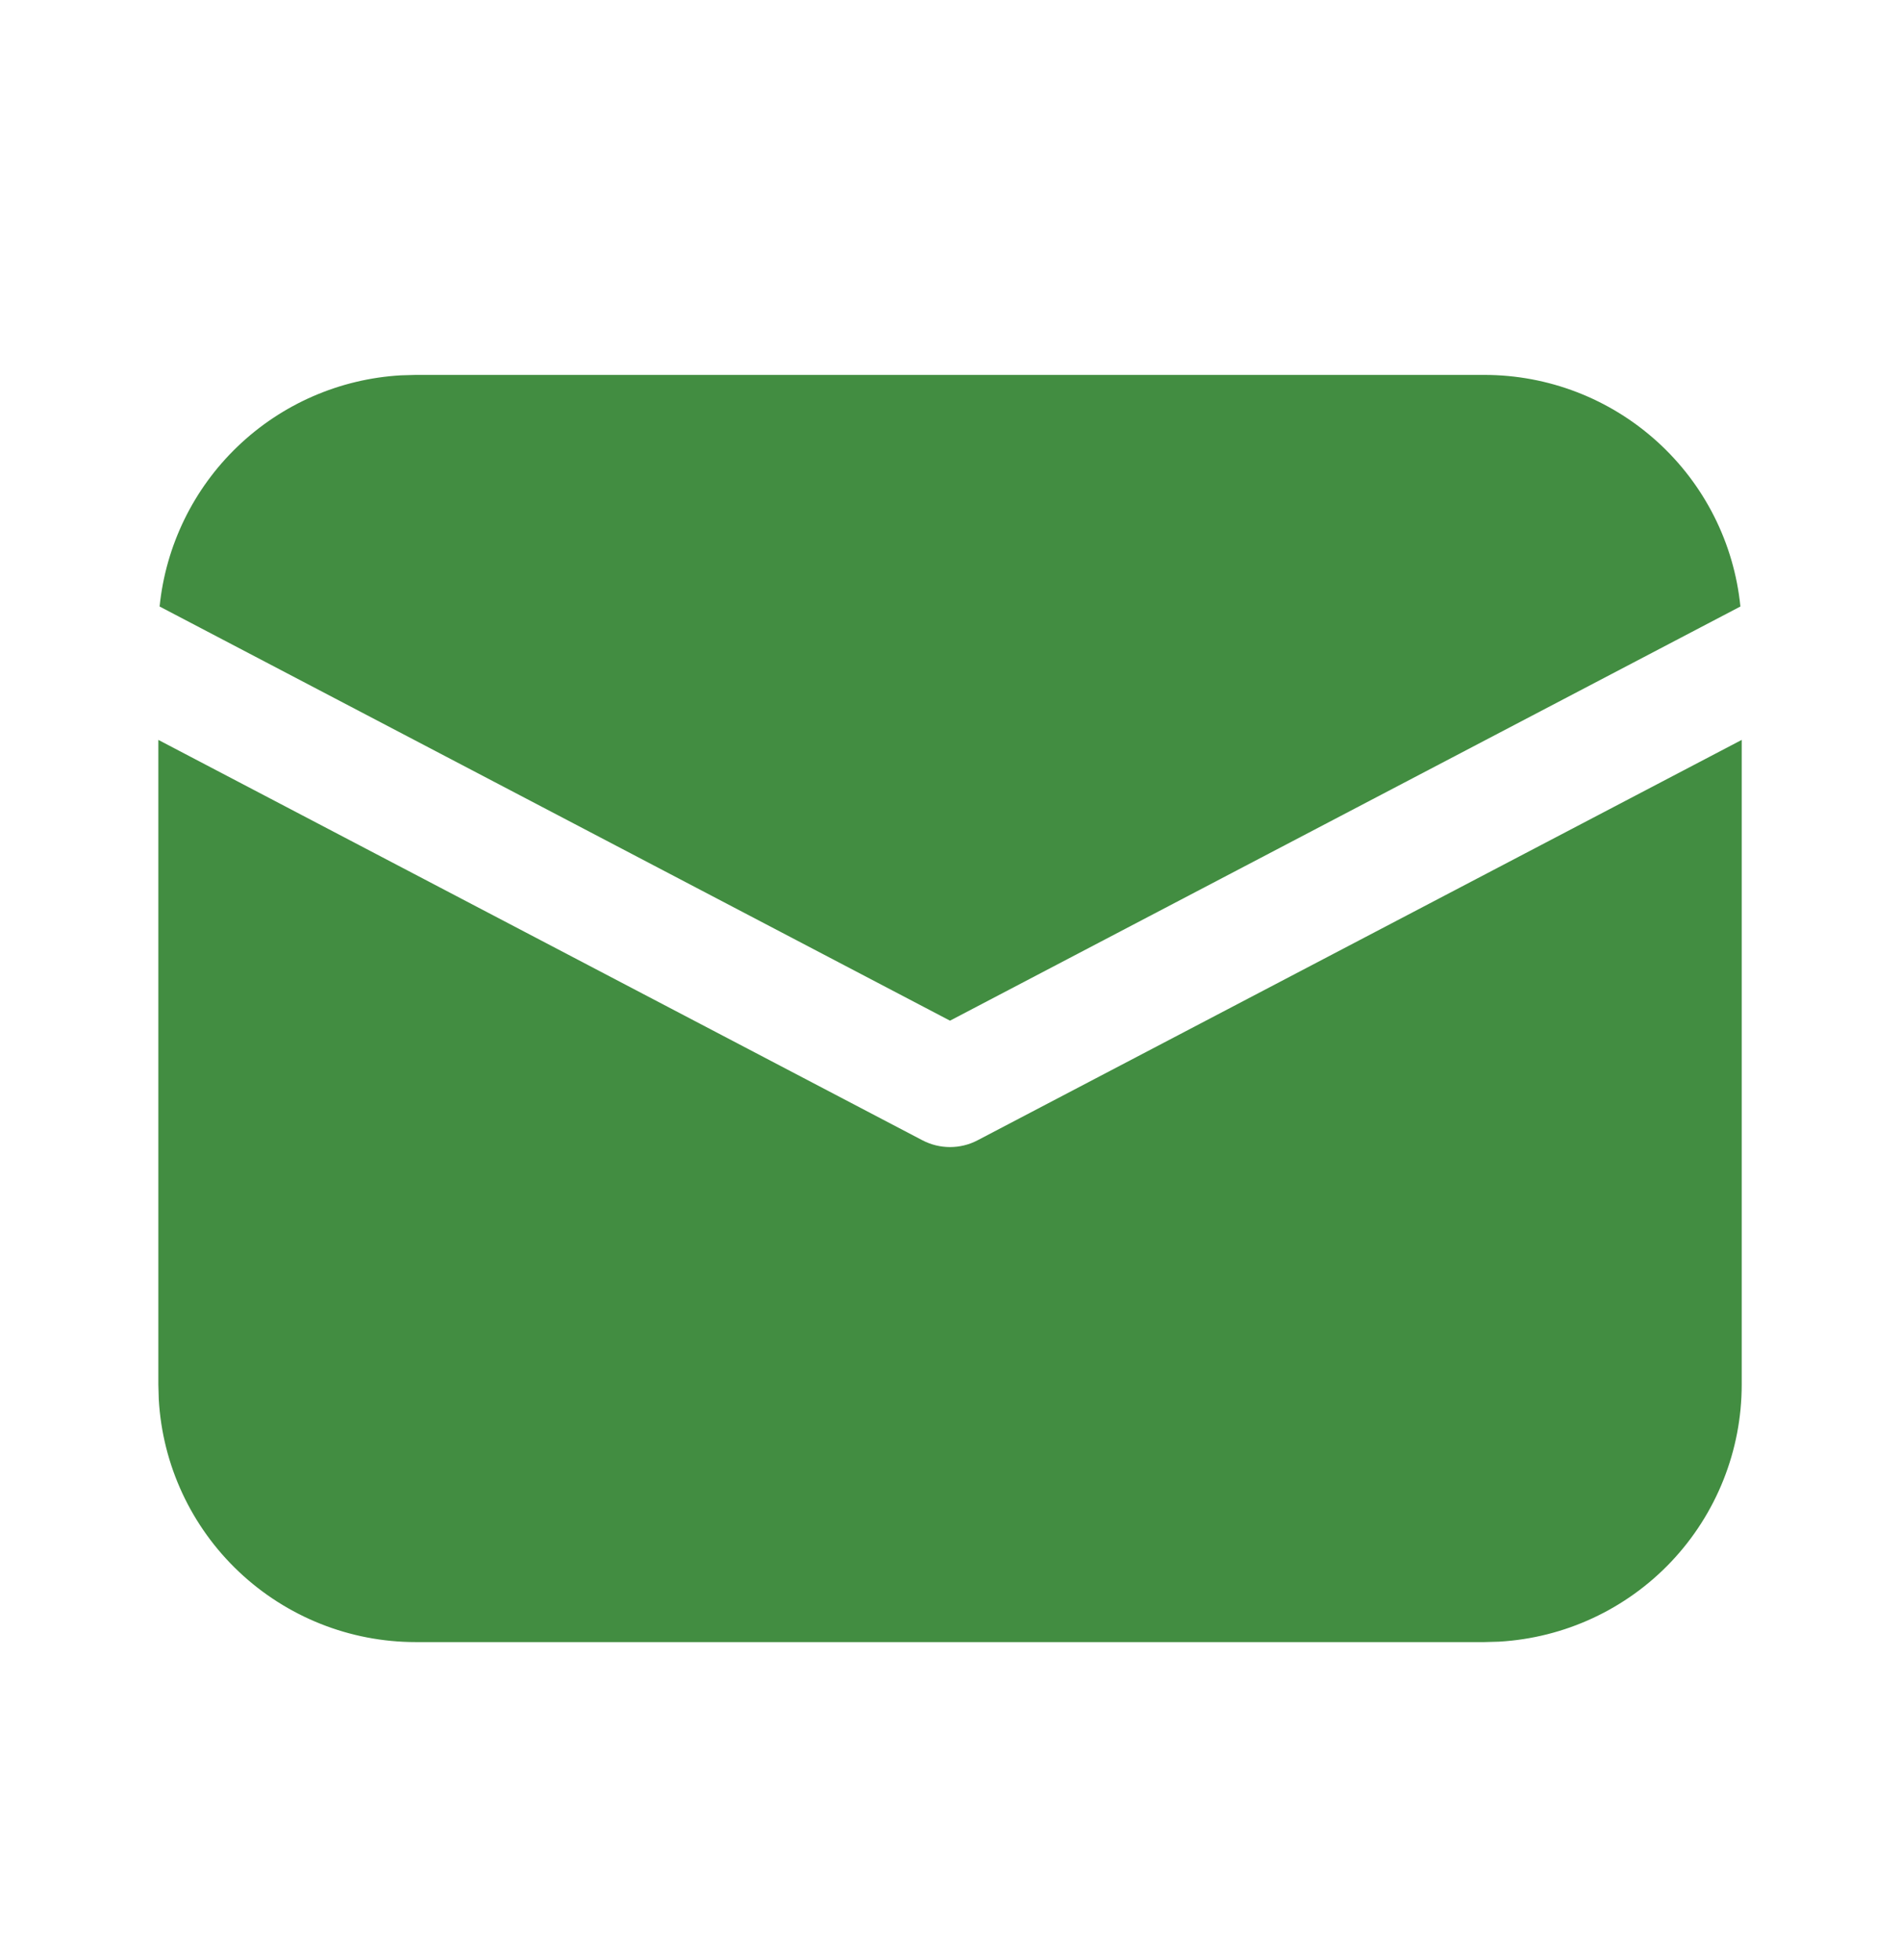 <svg xmlns="http://www.w3.org/2000/svg" width="32" height="33" viewBox="0 0 32 33" fill="none"><path d="M29.334 12.457V23.312C29.334 24.419 28.91 25.484 28.15 26.289C27.39 27.093 26.351 27.576 25.246 27.639L25 27.646H7C5.893 27.646 4.829 27.222 4.024 26.462C3.219 25.702 2.736 24.663 2.674 23.558L2.667 23.312V12.457L15.536 19.198C15.68 19.273 15.839 19.312 16 19.312C16.162 19.312 16.321 19.273 16.464 19.198L29.334 12.457ZM7 6.312H25C26.074 6.312 27.11 6.711 27.907 7.432C28.704 8.152 29.205 9.142 29.312 10.211L16 17.184L2.688 10.211C2.792 9.185 3.258 8.229 4.003 7.516C4.748 6.802 5.723 6.378 6.752 6.319L7 6.312Z" fill="#428D41"></path></svg>